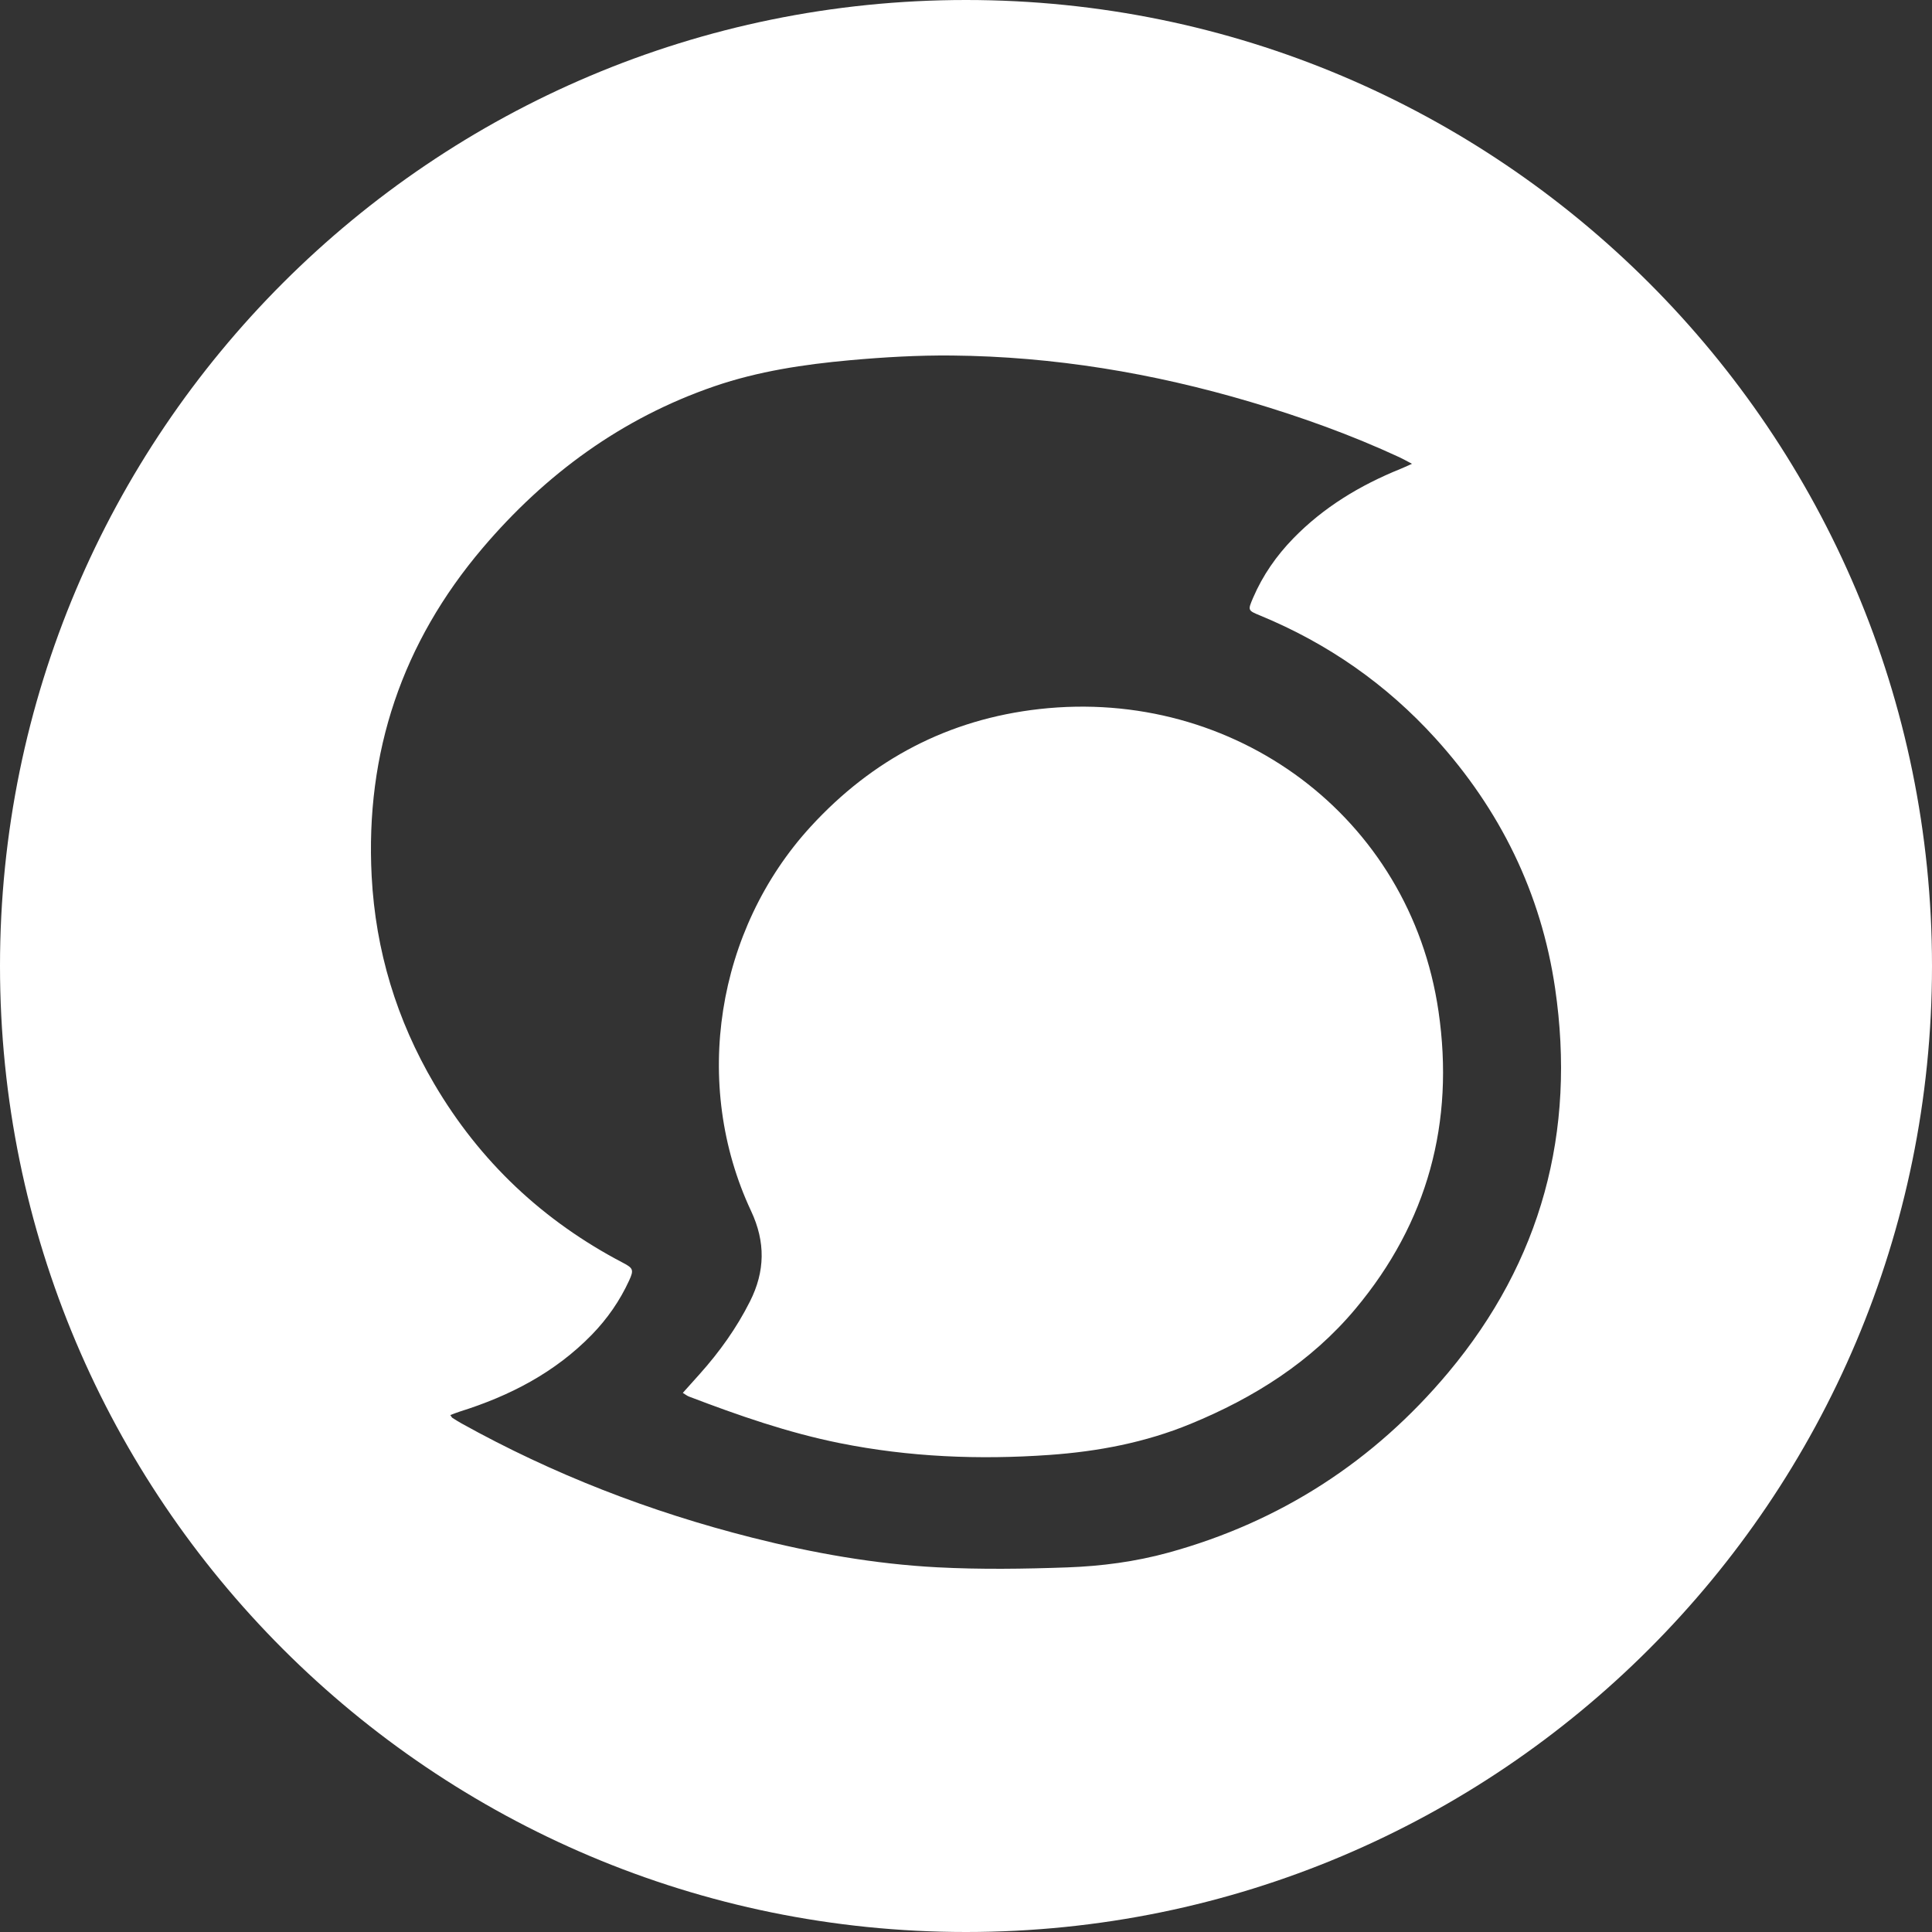 <?xml version="1.0" encoding="UTF-8"?>
<svg width="64px" height="64px" viewBox="0 0 64 64" version="1.1" xmlns="http://www.w3.org/2000/svg" xmlns:xlink="http://www.w3.org/1999/xlink">
    <rect x="0" y="0" width="64" height="64" fill="#333333" stroke="none"/>
    <!-- Generator: Sketch 49.2 (51160) - http://www.bohemiancoding.com/sketch -->
    <title>Steemit</title>
    <desc>Created with Sketch.</desc>
    <defs></defs>
    <g id="Page-1" stroke="none" stroke-width="1" fill="none" fill-rule="evenodd">
        <g id="Menu" transform="translate(-956, -1456)" fill="#FFFFFF">
            <g id="Steemit" transform="translate(956, 1456)">
                <path d="M32,64 C14.327,64 0,49.673 0,32 C0,14.327 14.327,0 32,0 C49.673,0 64,14.327 64,32 C64,49.673 49.673,64 32,64 Z M44.9,43.358 C43.43,45.114 41.543,46.303 39.439,47.168 C37.938,47.786 36.374,48.083 34.756,48.197 C32.426,48.361 30.118,48.266 27.827,47.807 C26.107,47.462 24.458,46.887 22.824,46.263 C22.762,46.24 22.708,46.195 22.619,46.141 C22.817,45.919 22.998,45.718 23.178,45.517 C23.834,44.784 24.402,43.991 24.845,43.109 C25.346,42.113 25.362,41.142 24.88,40.115 C22.913,35.92 23.723,30.8 26.857,27.381 C28.902,25.15 31.426,23.825 34.433,23.488 C40.871,22.766 46.711,27.04 47.653,33.505 C48.189,37.18 47.295,40.495 44.9,43.358 Z M51.515,32.74 C51.052,29.582 49.695,26.823 47.552,24.46 C45.928,22.669 43.986,21.315 41.746,20.391 C41.331,20.22 41.332,20.22 41.512,19.799 C41.829,19.06 42.282,18.411 42.84,17.837 C43.847,16.801 45.057,16.073 46.39,15.534 C46.493,15.493 46.594,15.444 46.774,15.364 C46.585,15.265 46.472,15.2 46.355,15.146 C44.758,14.406 43.106,13.813 41.42,13.313 C38.194,12.357 34.902,11.809 31.536,11.777 C30.409,11.766 29.277,11.832 28.154,11.933 C26.632,12.071 25.119,12.297 23.665,12.796 C20.595,13.851 18.069,15.705 15.986,18.156 C13.328,21.286 12.096,24.921 12.312,29.032 C12.442,31.492 13.138,33.785 14.385,35.906 C15.898,38.48 17.993,40.45 20.641,41.834 C20.976,42.009 21,42.071 20.843,42.414 C20.535,43.086 20.12,43.685 19.604,44.215 C18.384,45.468 16.885,46.242 15.235,46.759 C15.132,46.791 15.032,46.833 14.917,46.876 C14.956,46.929 14.967,46.957 14.987,46.969 C15.084,47.031 15.181,47.092 15.281,47.148 C18.322,48.84 21.541,50.083 24.913,50.936 C26.928,51.446 28.972,51.81 31.047,51.919 C32.481,51.994 33.923,51.973 35.359,51.922 C36.486,51.881 37.61,51.734 38.705,51.433 C42.422,50.412 45.523,48.398 47.978,45.464 C51.062,41.777 52.212,37.492 51.515,32.74 Z" id="Fill-1"></path>
            </g>
        </g>
    </g>
</svg>